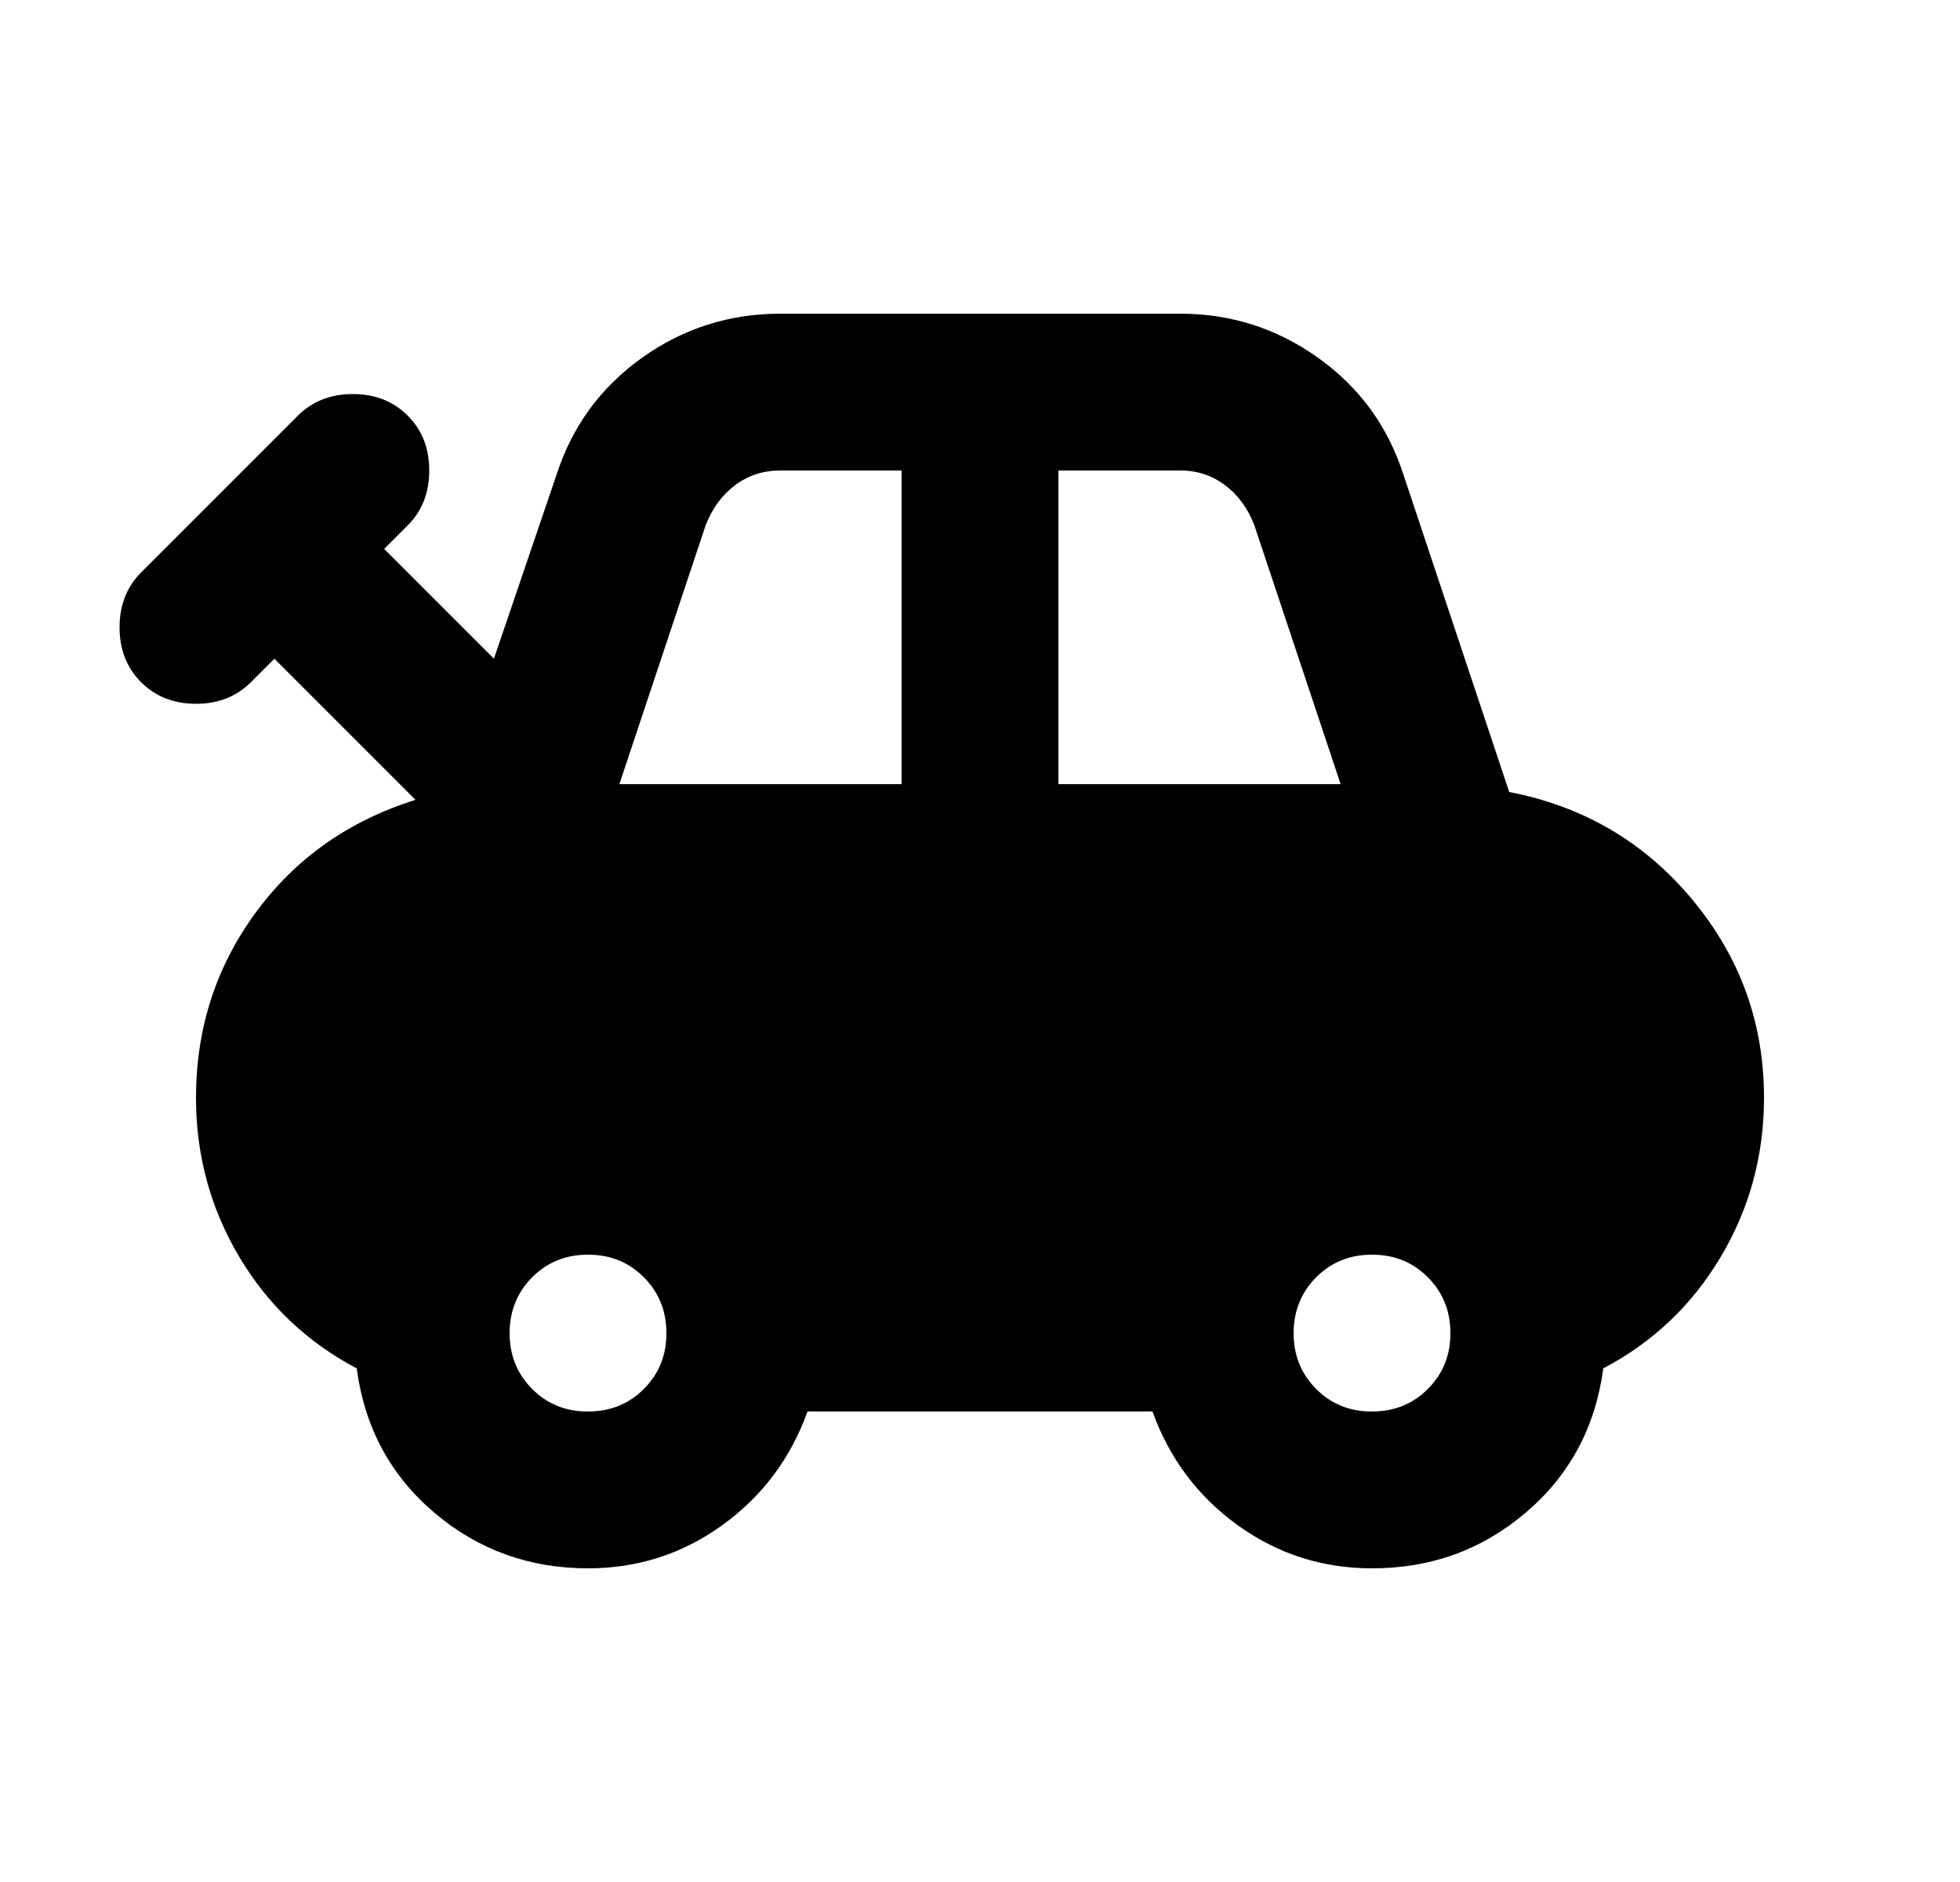 <svg width="25" height="24" viewBox="0 0 25 24" fill="none" xmlns="http://www.w3.org/2000/svg">
<path d="M7.5 20C6.75 20 6.096 19.763 5.537 19.288C4.979 18.813 4.65 18.201 4.55 17.45C3.917 17.117 3.417 16.642 3.05 16.025C2.684 15.408 2.5 14.733 2.5 14C2.5 13.117 2.754 12.329 3.262 11.637C3.77 10.945 4.45 10.466 5.3 10.2L3.5 8.4L3.2 8.7C3.017 8.883 2.784 8.975 2.5 8.975C2.217 8.975 1.984 8.883 1.8 8.7C1.617 8.517 1.525 8.283 1.525 8C1.525 7.717 1.617 7.483 1.8 7.3L3.8 5.3C3.984 5.117 4.217 5.025 4.5 5.025C4.784 5.025 5.017 5.117 5.2 5.3C5.384 5.483 5.475 5.717 5.475 6C5.475 6.283 5.384 6.517 5.2 6.7L4.9 7L6.3 8.4L7.1 6.05C7.3 5.433 7.663 4.938 8.188 4.563C8.714 4.188 9.301 4.001 9.95 4H15.05C15.7 4 16.288 4.188 16.813 4.563C17.339 4.938 17.701 5.434 17.9 6.05L19.25 10.1C20.2 10.283 20.98 10.742 21.588 11.475C22.197 12.208 22.501 13.05 22.5 14C22.5 14.733 22.317 15.408 21.95 16.025C21.584 16.642 21.084 17.117 20.45 17.45C20.35 18.2 20.021 18.813 19.463 19.288C18.905 19.763 18.251 20.001 17.5 20C16.867 20 16.296 19.817 15.787 19.45C15.279 19.083 14.916 18.6 14.7 18H10.3C10.084 18.6 9.721 19.083 9.212 19.45C8.704 19.817 8.133 20 7.5 20ZM7.9 10H11.5V6H9.95C9.734 6 9.542 6.063 9.375 6.188C9.209 6.313 9.084 6.484 9 6.7L7.9 10ZM13.5 10H17.1L16 6.7C15.917 6.483 15.792 6.312 15.625 6.187C15.459 6.062 15.267 5.999 15.05 6H13.5V10ZM7.5 18C7.784 18 8.021 17.904 8.213 17.712C8.405 17.52 8.501 17.283 8.5 17C8.5 16.717 8.404 16.48 8.212 16.288C8.021 16.096 7.784 16 7.5 16C7.217 16 6.98 16.096 6.788 16.288C6.597 16.48 6.501 16.717 6.5 17C6.5 17.283 6.596 17.52 6.788 17.713C6.981 17.906 7.218 18.001 7.5 18ZM17.5 18C17.784 18 18.021 17.904 18.213 17.712C18.405 17.52 18.501 17.283 18.5 17C18.5 16.717 18.404 16.48 18.212 16.288C18.021 16.096 17.784 16 17.5 16C17.217 16 16.98 16.096 16.788 16.288C16.597 16.48 16.501 16.717 16.5 17C16.5 17.283 16.596 17.52 16.788 17.713C16.981 17.906 17.218 18.001 17.5 18Z" fill="black"/>
</svg>
